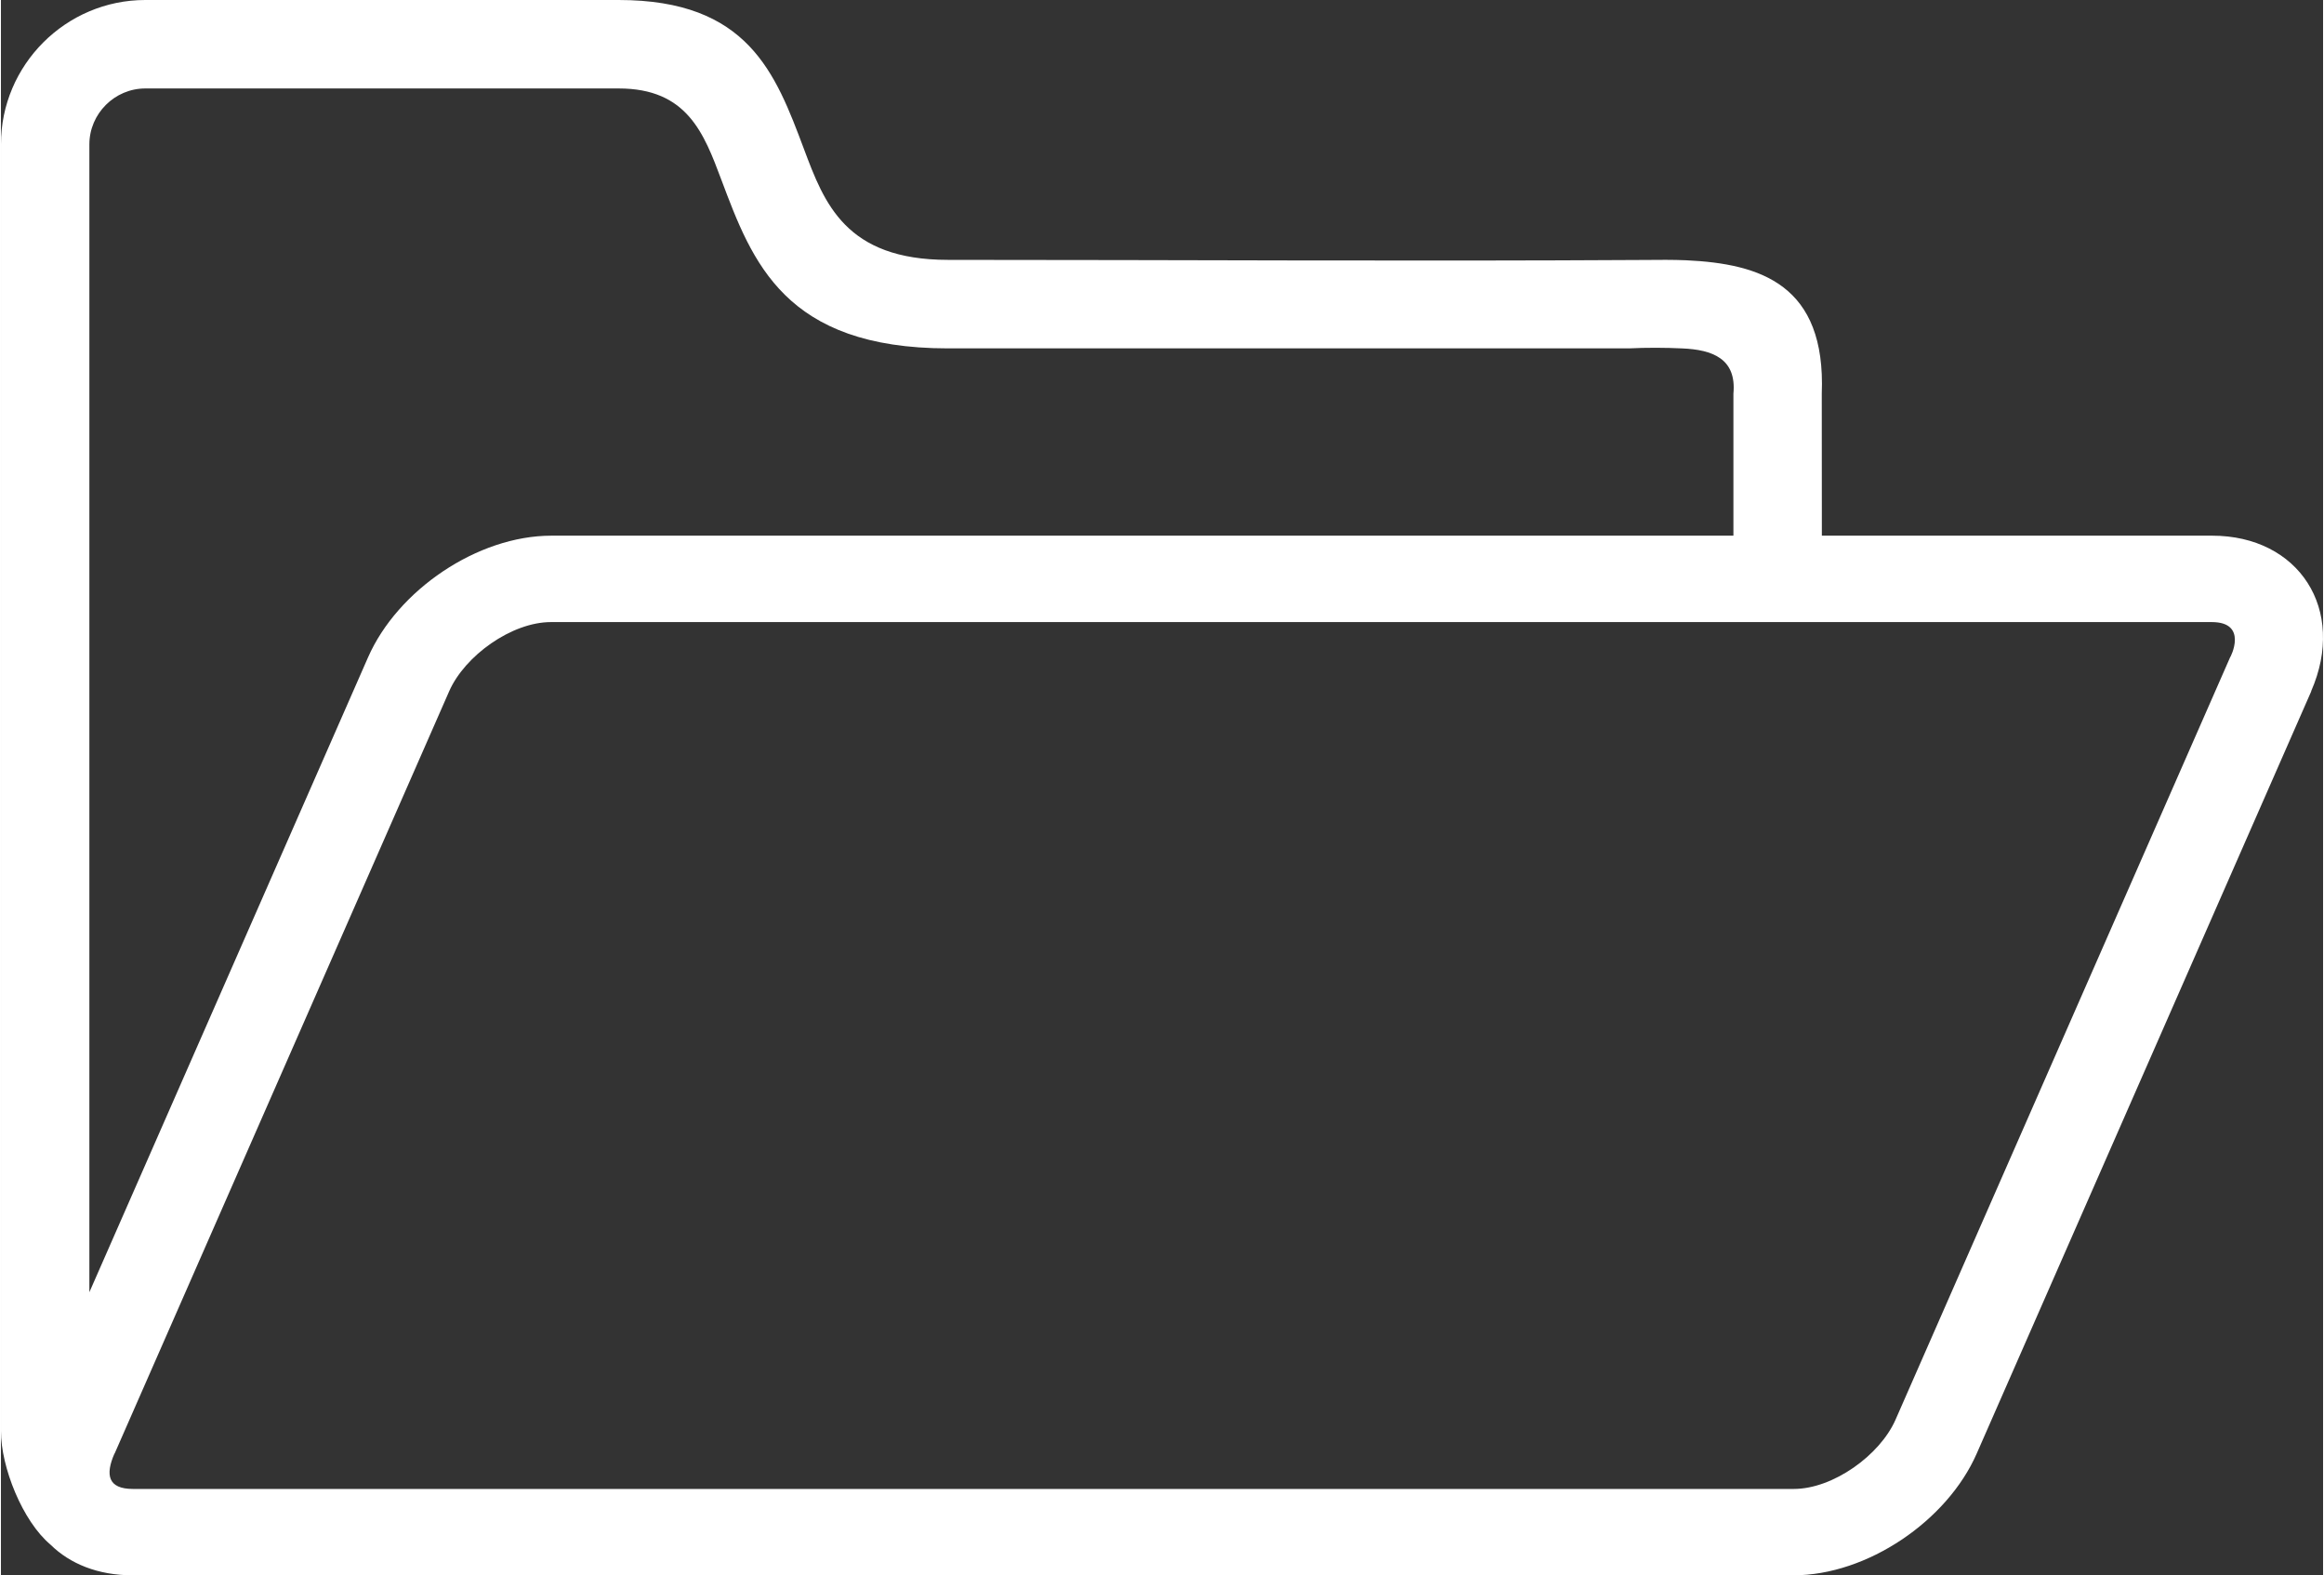 <?xml version="1.0" encoding="UTF-8"?>
<!DOCTYPE svg PUBLIC "-//W3C//DTD SVG 1.1//EN" "http://www.w3.org/Graphics/SVG/1.1/DTD/svg11.dtd">
<!-- Creator: CorelDRAW 2021 (64-Bit) -->
<svg xmlns="http://www.w3.org/2000/svg" xml:space="preserve" width="512px" height="347px" version="1.1" shape-rendering="geometricPrecision" text-rendering="geometricPrecision" image-rendering="optimizeQuality" fill-rule="evenodd" clip-rule="evenodd"
viewBox="0 0 512 347.28"
 xmlns:xlink="http://www.w3.org/1999/xlink"
 xmlns:xodm="http://www.corel.com/coreldraw/odm/2003">
 <rect x="0" y="0" width="512" height="347.28" fill="#333333" stroke="none"/>
 <g id="Layer_x0020_1">
  <path fill="#ffffff" fill-rule="nonzero" d="M121.35 118.09l260.64 0 0 -31.3c0.73,-7.76 -4.67,-9.69 -11.24,-9.98 -3.77,-0.18 -7.97,-0.2 -11.76,-0.01l-150.17 0c-36.03,0 -43.17,-19.04 -49.96,-37.13 -3.87,-10.32 -7.56,-20.17 -22.65,-20.17l-104.38 0c-6.76,0 -12.33,5.57 -12.33,12.33l0 253.04 61.44 -139.95c6.5,-14.82 24.13,-26.83 40.41,-26.83zm280.14 0l86.05 0c19.11,0 29.72,16.28 21.83,34.29l0.03 0.01 -73.77 168.06c-6.5,14.83 -24.14,26.83 -40.41,26.83l-366.19 0c-7.65,0 -13.84,-2.56 -18.08,-6.74 -6.2,-5.19 -10.95,-17.13 -10.95,-25.05l0 -283.66c0,-17.52 14.31,-31.83 31.83,-31.83l104.38 0c28.52,0 34.55,16.06 40.86,32.89 4.46,11.89 9.15,24.4 31.75,24.4 51.2,0 102.48,0.33 153.67,0.02 3.05,-0.03 6.18,-0.06 9.1,0.07 16.41,0.76 30.82,5.4 29.88,29.41l0.02 31.3zm85.97 19.05l-366.19 0c-8.66,0 -19,7.42 -22.44,15.25l-73.77 168.06 -0.03 -0.01c-2.05,4.68 -1.46,7.8 4.07,7.8l366.2 0c8.66,0 18.99,-7.43 22.43,-15.26l73.77 -168.06c0.07,0.03 4.09,-7.78 -4.04,-7.78z"/>
 </g>
</svg>
